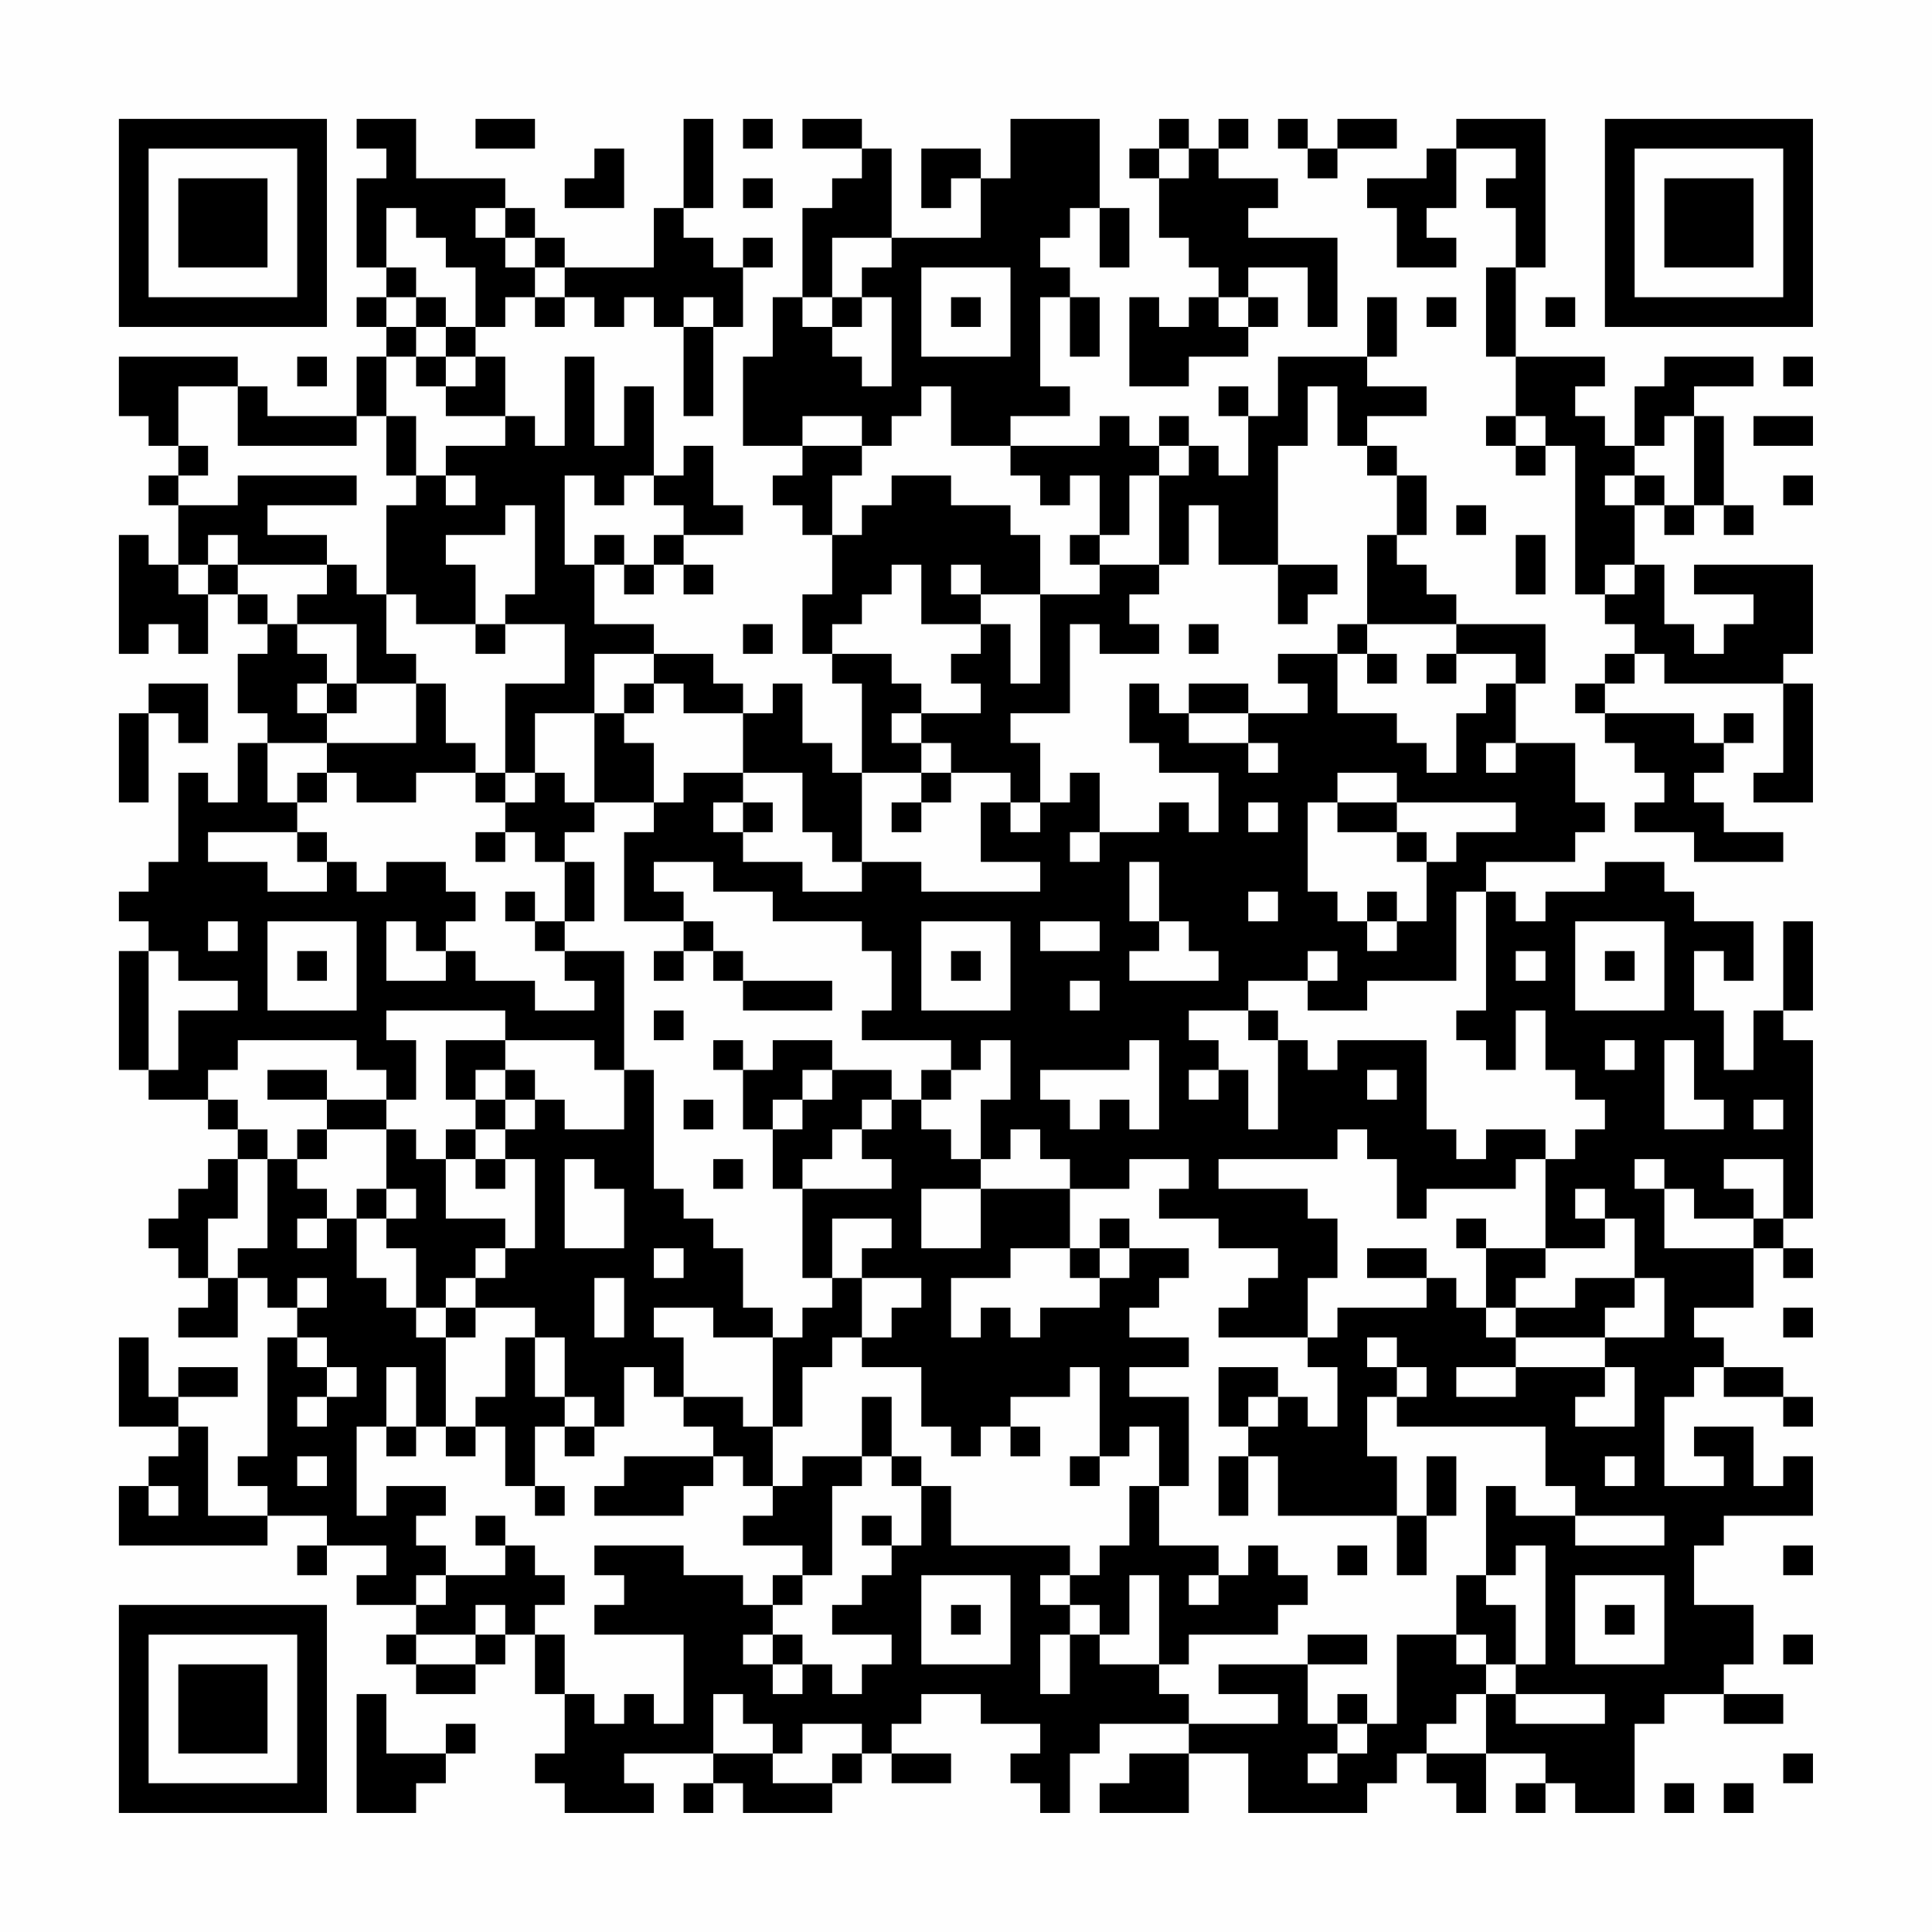 <?xml version="1.0" encoding="UTF-8"?>
<svg xmlns="http://www.w3.org/2000/svg" version="1.1" width="300" height="300" viewBox="0 0 300 300"><rect x="0" y="0" width="300" height="300" fill="#fefefe"/><g transform="scale(4.615)"><g transform="translate(4,4)"><path fill-rule="evenodd" d="M8 0L8 1L9 1L9 2L8 2L8 5L9 5L9 6L8 6L8 7L9 7L9 8L8 8L8 10L5 10L5 9L4 9L4 8L0 8L0 10L1 10L1 11L2 11L2 12L1 12L1 13L2 13L2 15L1 15L1 14L0 14L0 18L1 18L1 17L2 17L2 18L3 18L3 16L4 16L4 17L5 17L5 18L4 18L4 20L5 20L5 21L4 21L4 23L3 23L3 22L2 22L2 25L1 25L1 26L0 26L0 27L1 27L1 28L0 28L0 32L1 32L1 33L3 33L3 34L4 34L4 35L3 35L3 36L2 36L2 37L1 37L1 38L2 38L2 39L3 39L3 40L2 40L2 41L4 41L4 39L5 39L5 40L6 40L6 41L5 41L5 45L4 45L4 46L5 46L5 47L3 47L3 44L2 44L2 43L4 43L4 42L2 42L2 43L1 43L1 41L0 41L0 44L2 44L2 45L1 45L1 46L0 46L0 48L5 48L5 47L7 47L7 48L6 48L6 49L7 49L7 48L9 48L9 49L8 49L8 50L10 50L10 51L9 51L9 52L10 52L10 53L12 53L12 52L13 52L13 51L14 51L14 53L15 53L15 55L14 55L14 56L15 56L15 57L18 57L18 56L17 56L17 55L20 55L20 56L19 56L19 57L20 57L20 56L21 56L21 57L24 57L24 56L25 56L25 55L26 55L26 56L28 56L28 55L26 55L26 54L27 54L27 53L29 53L29 54L31 54L31 55L30 55L30 56L31 56L31 57L32 57L32 55L33 55L33 54L36 54L36 55L34 55L34 56L33 56L33 57L36 57L36 55L38 55L38 57L42 57L42 56L43 56L43 55L44 55L44 56L45 56L45 57L46 57L46 55L48 55L48 56L47 56L47 57L48 57L48 56L49 56L49 57L51 57L51 54L52 54L52 53L54 53L54 54L56 54L56 53L54 53L54 52L55 52L55 50L53 50L53 48L54 48L54 47L57 47L57 45L56 45L56 46L55 46L55 44L53 44L53 45L54 45L54 46L52 46L52 43L53 43L53 42L54 42L54 43L56 43L56 44L57 44L57 43L56 43L56 42L54 42L54 41L53 41L53 40L55 40L55 38L56 38L56 39L57 39L57 38L56 38L56 37L57 37L57 31L56 31L56 30L57 30L57 27L56 27L56 30L55 30L55 32L54 32L54 30L53 30L53 28L54 28L54 29L55 29L55 27L53 27L53 26L52 26L52 25L50 25L50 26L48 26L48 27L47 27L47 26L46 26L46 25L49 25L49 24L50 24L50 23L49 23L49 21L47 21L47 19L48 19L48 17L45 17L45 16L44 16L44 15L43 15L43 14L44 14L44 12L43 12L43 11L42 11L42 10L44 10L44 9L42 9L42 8L43 8L43 6L42 6L42 8L39 8L39 10L38 10L38 9L37 9L37 10L38 10L38 12L37 12L37 11L36 11L36 10L35 10L35 11L34 11L34 10L33 10L33 11L30 11L30 10L32 10L32 9L31 9L31 6L32 6L32 8L33 8L33 6L32 6L32 5L31 5L31 4L32 4L32 3L33 3L33 5L34 5L34 3L33 3L33 0L30 0L30 2L29 2L29 1L27 1L27 3L28 3L28 2L29 2L29 4L26 4L26 1L25 1L25 0L23 0L23 1L25 1L25 2L24 2L24 3L23 3L23 6L22 6L22 8L21 8L21 11L23 11L23 12L22 12L22 13L23 13L23 14L24 14L24 16L23 16L23 18L24 18L24 19L25 19L25 22L24 22L24 21L23 21L23 19L22 19L22 20L21 20L21 19L20 19L20 18L18 18L18 17L16 17L16 15L17 15L17 16L18 16L18 15L19 15L19 16L20 16L20 15L19 15L19 14L21 14L21 13L20 13L20 11L19 11L19 12L18 12L18 9L17 9L17 11L16 11L16 8L15 8L15 11L14 11L14 10L13 10L13 8L12 8L12 7L13 7L13 6L14 6L14 7L15 7L15 6L16 6L16 7L17 7L17 6L18 6L18 7L19 7L19 10L20 10L20 7L21 7L21 5L22 5L22 4L21 4L21 5L20 5L20 4L19 4L19 3L20 3L20 0L19 0L19 3L18 3L18 5L15 5L15 4L14 4L14 3L13 3L13 2L10 2L10 0ZM12 0L12 1L14 1L14 0ZM21 0L21 1L22 1L22 0ZM35 0L35 1L34 1L34 2L35 2L35 4L36 4L36 5L37 5L37 6L36 6L36 7L35 7L35 6L34 6L34 9L36 9L36 8L38 8L38 7L39 7L39 6L38 6L38 5L40 5L40 7L41 7L41 4L38 4L38 3L39 3L39 2L37 2L37 1L38 1L38 0L37 0L37 1L36 1L36 0ZM39 0L39 1L40 1L40 2L41 2L41 1L43 1L43 0L41 0L41 1L40 1L40 0ZM45 0L45 1L44 1L44 2L42 2L42 3L43 3L43 5L45 5L45 4L44 4L44 3L45 3L45 1L47 1L47 2L46 2L46 3L47 3L47 5L46 5L46 8L47 8L47 10L46 10L46 11L47 11L47 12L48 12L48 11L49 11L49 16L50 16L50 17L51 17L51 18L50 18L50 19L49 19L49 20L50 20L50 21L51 21L51 22L52 22L52 23L51 23L51 24L53 24L53 25L56 25L56 24L54 24L54 23L53 23L53 22L54 22L54 21L55 21L55 20L54 20L54 21L53 21L53 20L50 20L50 19L51 19L51 18L52 18L52 19L56 19L56 22L55 22L55 23L57 23L57 19L56 19L56 18L57 18L57 15L53 15L53 16L55 16L55 17L54 17L54 18L53 18L53 17L52 17L52 15L51 15L51 13L52 13L52 14L53 14L53 13L54 13L54 14L55 14L55 13L54 13L54 10L53 10L53 9L55 9L55 8L52 8L52 9L51 9L51 11L50 11L50 10L49 10L49 9L50 9L50 8L47 8L47 5L48 5L48 0ZM16 1L16 2L15 2L15 3L17 3L17 1ZM35 1L35 2L36 2L36 1ZM21 2L21 3L22 3L22 2ZM9 3L9 5L10 5L10 6L9 6L9 7L10 7L10 8L9 8L9 10L8 10L8 11L4 11L4 9L2 9L2 11L3 11L3 12L2 12L2 13L4 13L4 12L8 12L8 13L5 13L5 14L7 14L7 15L4 15L4 14L3 14L3 15L2 15L2 16L3 16L3 15L4 15L4 16L5 16L5 17L6 17L6 18L7 18L7 19L6 19L6 20L7 20L7 21L5 21L5 23L6 23L6 24L3 24L3 25L5 25L5 26L7 26L7 25L8 25L8 26L9 26L9 25L11 25L11 26L12 26L12 27L11 27L11 28L10 28L10 27L9 27L9 29L11 29L11 28L12 28L12 29L14 29L14 30L16 30L16 29L15 29L15 28L17 28L17 32L16 32L16 31L13 31L13 30L9 30L9 31L10 31L10 33L9 33L9 32L8 32L8 31L4 31L4 32L3 32L3 33L4 33L4 34L5 34L5 35L4 35L4 37L3 37L3 39L4 39L4 38L5 38L5 35L6 35L6 36L7 36L7 37L6 37L6 38L7 38L7 37L8 37L8 39L9 39L9 40L10 40L10 41L11 41L11 44L10 44L10 42L9 42L9 44L8 44L8 47L9 47L9 46L11 46L11 47L10 47L10 48L11 48L11 49L10 49L10 50L11 50L11 49L13 49L13 48L14 48L14 49L15 49L15 50L14 50L14 51L15 51L15 53L16 53L16 54L17 54L17 53L18 53L18 54L19 54L19 51L16 51L16 50L17 50L17 49L16 49L16 48L19 48L19 49L21 49L21 50L22 50L22 51L21 51L21 52L22 52L22 53L23 53L23 52L24 52L24 53L25 53L25 52L26 52L26 51L24 51L24 50L25 50L25 49L26 49L26 48L27 48L27 46L28 46L28 48L32 48L32 49L31 49L31 50L32 50L32 51L31 51L31 53L32 53L32 51L33 51L33 52L35 52L35 53L36 53L36 54L39 54L39 53L37 53L37 52L40 52L40 54L41 54L41 55L40 55L40 56L41 56L41 55L42 55L42 54L43 54L43 51L45 51L45 52L46 52L46 53L45 53L45 54L44 54L44 55L46 55L46 53L47 53L47 54L50 54L50 53L47 53L47 52L48 52L48 48L47 48L47 49L46 49L46 46L47 46L47 47L49 47L49 48L52 48L52 47L49 47L49 46L48 46L48 44L43 44L43 43L44 43L44 42L43 42L43 41L42 41L42 42L43 42L43 43L42 43L42 45L43 45L43 47L39 47L39 45L38 45L38 44L39 44L39 43L40 43L40 44L41 44L41 42L40 42L40 41L41 41L41 40L44 40L44 39L45 39L45 40L46 40L46 41L47 41L47 42L45 42L45 43L47 43L47 42L50 42L50 43L49 43L49 44L51 44L51 42L50 42L50 41L52 41L52 39L51 39L51 37L50 37L50 36L49 36L49 37L50 37L50 38L48 38L48 35L49 35L49 34L50 34L50 33L49 33L49 32L48 32L48 30L47 30L47 32L46 32L46 31L45 31L45 30L46 30L46 26L45 26L45 29L42 29L42 30L40 30L40 29L41 29L41 28L40 28L40 29L38 29L38 30L36 30L36 31L37 31L37 32L36 32L36 33L37 33L37 32L38 32L38 34L39 34L39 31L40 31L40 32L41 32L41 31L44 31L44 34L45 34L45 35L46 35L46 34L48 34L48 35L47 35L47 36L44 36L44 37L43 37L43 35L42 35L42 34L41 34L41 35L37 35L37 36L40 36L40 37L41 37L41 39L40 39L40 41L37 41L37 40L38 40L38 39L39 39L39 38L37 38L37 37L35 37L35 36L36 36L36 35L34 35L34 36L32 36L32 35L31 35L31 34L30 34L30 35L29 35L29 33L30 33L30 31L29 31L29 32L28 32L28 31L25 31L25 30L26 30L26 28L25 28L25 27L22 27L22 26L20 26L20 25L18 25L18 26L19 26L19 27L17 27L17 24L18 24L18 23L19 23L19 22L21 22L21 23L20 23L20 24L21 24L21 25L23 25L23 26L25 26L25 25L27 25L27 26L31 26L31 25L29 25L29 23L30 23L30 24L31 24L31 23L32 23L32 22L33 22L33 24L32 24L32 25L33 25L33 24L35 24L35 23L36 23L36 24L37 24L37 22L35 22L35 21L34 21L34 19L35 19L35 20L36 20L36 21L38 21L38 22L39 22L39 21L38 21L38 20L40 20L40 19L39 19L39 18L41 18L41 20L43 20L43 21L44 21L44 22L45 22L45 20L46 20L46 19L47 19L47 18L45 18L45 17L42 17L42 14L43 14L43 12L42 12L42 11L41 11L41 9L40 9L40 11L39 11L39 15L37 15L37 13L36 13L36 15L35 15L35 12L36 12L36 11L35 11L35 12L34 12L34 14L33 14L33 12L32 12L32 13L31 13L31 12L30 12L30 11L28 11L28 9L27 9L27 10L26 10L26 11L25 11L25 10L23 10L23 11L25 11L25 12L24 12L24 14L25 14L25 13L26 13L26 12L28 12L28 13L30 13L30 14L31 14L31 16L29 16L29 15L28 15L28 16L29 16L29 17L27 17L27 15L26 15L26 16L25 16L25 17L24 17L24 18L26 18L26 19L27 19L27 20L26 20L26 21L27 21L27 22L25 22L25 25L24 25L24 24L23 24L23 22L21 22L21 20L19 20L19 19L18 19L18 18L16 18L16 20L14 20L14 22L13 22L13 19L15 19L15 17L13 17L13 16L14 16L14 13L13 13L13 14L11 14L11 15L12 15L12 17L10 17L10 16L9 16L9 13L10 13L10 12L11 12L11 13L12 13L12 12L11 12L11 11L13 11L13 10L11 10L11 9L12 9L12 8L11 8L11 7L12 7L12 5L11 5L11 4L10 4L10 3ZM12 3L12 4L13 4L13 5L14 5L14 6L15 6L15 5L14 5L14 4L13 4L13 3ZM24 4L24 6L23 6L23 7L24 7L24 8L25 8L25 9L26 9L26 6L25 6L25 5L26 5L26 4ZM27 5L27 8L30 8L30 5ZM10 6L10 7L11 7L11 6ZM19 6L19 7L20 7L20 6ZM24 6L24 7L25 7L25 6ZM28 6L28 7L29 7L29 6ZM37 6L37 7L38 7L38 6ZM44 6L44 7L45 7L45 6ZM48 6L48 7L49 7L49 6ZM6 8L6 9L7 9L7 8ZM10 8L10 9L11 9L11 8ZM56 8L56 9L57 9L57 8ZM9 10L9 12L10 12L10 10ZM47 10L47 11L48 11L48 10ZM52 10L52 11L51 11L51 12L50 12L50 13L51 13L51 12L52 12L52 13L53 13L53 10ZM55 10L55 11L57 11L57 10ZM15 12L15 15L16 15L16 14L17 14L17 15L18 15L18 14L19 14L19 13L18 13L18 12L17 12L17 13L16 13L16 12ZM56 12L56 13L57 13L57 12ZM45 13L45 14L46 14L46 13ZM32 14L32 15L33 15L33 16L31 16L31 19L30 19L30 17L29 17L29 18L28 18L28 19L29 19L29 20L27 20L27 21L28 21L28 22L27 22L27 23L26 23L26 24L27 24L27 23L28 23L28 22L30 22L30 23L31 23L31 21L30 21L30 20L32 20L32 17L33 17L33 18L35 18L35 17L34 17L34 16L35 16L35 15L33 15L33 14ZM47 14L47 16L48 16L48 14ZM7 15L7 16L6 16L6 17L8 17L8 19L7 19L7 20L8 20L8 19L10 19L10 21L7 21L7 22L6 22L6 23L7 23L7 22L8 22L8 23L10 23L10 22L12 22L12 23L13 23L13 24L12 24L12 25L13 25L13 24L14 24L14 25L15 25L15 27L14 27L14 26L13 26L13 27L14 27L14 28L15 28L15 27L16 27L16 25L15 25L15 24L16 24L16 23L18 23L18 21L17 21L17 20L18 20L18 19L17 19L17 20L16 20L16 23L15 23L15 22L14 22L14 23L13 23L13 22L12 22L12 21L11 21L11 19L10 19L10 18L9 18L9 16L8 16L8 15ZM39 15L39 17L40 17L40 16L41 16L41 15ZM50 15L50 16L51 16L51 15ZM12 17L12 18L13 18L13 17ZM21 17L21 18L22 18L22 17ZM36 17L36 18L37 18L37 17ZM41 17L41 18L42 18L42 19L43 19L43 18L42 18L42 17ZM44 18L44 19L45 19L45 18ZM1 19L1 20L0 20L0 23L1 23L1 20L2 20L2 21L3 21L3 19ZM36 19L36 20L38 20L38 19ZM46 21L46 22L47 22L47 21ZM41 22L41 23L40 23L40 26L41 26L41 27L42 27L42 28L43 28L43 27L44 27L44 25L45 25L45 24L47 24L47 23L43 23L43 22ZM21 23L21 24L22 24L22 23ZM38 23L38 24L39 24L39 23ZM41 23L41 24L43 24L43 25L44 25L44 24L43 24L43 23ZM6 24L6 25L7 25L7 24ZM34 25L34 27L35 27L35 28L34 28L34 29L37 29L37 28L36 28L36 27L35 27L35 25ZM38 26L38 27L39 27L39 26ZM42 26L42 27L43 27L43 26ZM3 27L3 28L4 28L4 27ZM5 27L5 30L8 30L8 27ZM19 27L19 28L18 28L18 29L19 29L19 28L20 28L20 29L21 29L21 30L24 30L24 29L21 29L21 28L20 28L20 27ZM27 27L27 30L30 30L30 27ZM31 27L31 28L33 28L33 27ZM49 27L49 30L52 30L52 27ZM1 28L1 32L2 32L2 30L4 30L4 29L2 29L2 28ZM6 28L6 29L7 29L7 28ZM28 28L28 29L29 29L29 28ZM47 28L47 29L48 29L48 28ZM50 28L50 29L51 29L51 28ZM32 29L32 30L33 30L33 29ZM18 30L18 31L19 31L19 30ZM38 30L38 31L39 31L39 30ZM11 31L11 33L12 33L12 34L11 34L11 35L10 35L10 34L9 34L9 33L7 33L7 32L5 32L5 33L7 33L7 34L6 34L6 35L7 35L7 34L9 34L9 36L8 36L8 37L9 37L9 38L10 38L10 40L11 40L11 41L12 41L12 40L14 40L14 41L13 41L13 43L12 43L12 44L11 44L11 45L12 45L12 44L13 44L13 46L14 46L14 47L15 47L15 46L14 46L14 44L15 44L15 45L16 45L16 44L17 44L17 42L18 42L18 43L19 43L19 44L20 44L20 45L17 45L17 46L16 46L16 47L19 47L19 46L20 46L20 45L21 45L21 46L22 46L22 47L21 47L21 48L23 48L23 49L22 49L22 50L23 50L23 49L24 49L24 46L25 46L25 45L26 45L26 46L27 46L27 45L26 45L26 43L25 43L25 45L23 45L23 46L22 46L22 44L23 44L23 42L24 42L24 41L25 41L25 42L27 42L27 44L28 44L28 45L29 45L29 44L30 44L30 45L31 45L31 44L30 44L30 43L32 43L32 42L33 42L33 45L32 45L32 46L33 46L33 45L34 45L34 44L35 44L35 46L34 46L34 48L33 48L33 49L32 49L32 50L33 50L33 51L34 51L34 49L35 49L35 52L36 52L36 51L39 51L39 50L40 50L40 49L39 49L39 48L38 48L38 49L37 49L37 48L35 48L35 46L36 46L36 43L34 43L34 42L36 42L36 41L34 41L34 40L35 40L35 39L36 39L36 38L34 38L34 37L33 37L33 38L32 38L32 36L29 36L29 35L28 35L28 34L27 34L27 33L28 33L28 32L27 32L27 33L26 33L26 32L24 32L24 31L22 31L22 32L21 32L21 31L20 31L20 32L21 32L21 34L22 34L22 36L23 36L23 39L24 39L24 40L23 40L23 41L22 41L22 40L21 40L21 38L20 38L20 37L19 37L19 36L18 36L18 32L17 32L17 34L15 34L15 33L14 33L14 32L13 32L13 31ZM34 31L34 32L31 32L31 33L32 33L32 34L33 34L33 33L34 33L34 34L35 34L35 31ZM50 31L50 32L51 32L51 31ZM52 31L52 34L54 34L54 33L53 33L53 31ZM12 32L12 33L13 33L13 34L12 34L12 35L11 35L11 37L13 37L13 38L12 38L12 39L11 39L11 40L12 40L12 39L13 39L13 38L14 38L14 35L13 35L13 34L14 34L14 33L13 33L13 32ZM23 32L23 33L22 33L22 34L23 34L23 33L24 33L24 32ZM42 32L42 33L43 33L43 32ZM19 33L19 34L20 34L20 33ZM25 33L25 34L24 34L24 35L23 35L23 36L26 36L26 35L25 35L25 34L26 34L26 33ZM55 33L55 34L56 34L56 33ZM12 35L12 36L13 36L13 35ZM15 35L15 38L17 38L17 36L16 36L16 35ZM20 35L20 36L21 36L21 35ZM51 35L51 36L52 36L52 38L55 38L55 37L56 37L56 35L54 35L54 36L55 36L55 37L53 37L53 36L52 36L52 35ZM9 36L9 37L10 37L10 36ZM27 36L27 38L29 38L29 36ZM24 37L24 39L25 39L25 41L26 41L26 40L27 40L27 39L25 39L25 38L26 38L26 37ZM45 37L45 38L46 38L46 40L47 40L47 41L50 41L50 40L51 40L51 39L49 39L49 40L47 40L47 39L48 39L48 38L46 38L46 37ZM18 38L18 39L19 39L19 38ZM30 38L30 39L28 39L28 41L29 41L29 40L30 40L30 41L31 41L31 40L33 40L33 39L34 39L34 38L33 38L33 39L32 39L32 38ZM42 38L42 39L44 39L44 38ZM6 39L6 40L7 40L7 39ZM16 39L16 41L17 41L17 39ZM18 40L18 41L19 41L19 43L21 43L21 44L22 44L22 41L20 41L20 40ZM56 40L56 41L57 41L57 40ZM6 41L6 42L7 42L7 43L6 43L6 44L7 44L7 43L8 43L8 42L7 42L7 41ZM14 41L14 43L15 43L15 44L16 44L16 43L15 43L15 41ZM37 42L37 44L38 44L38 43L39 43L39 42ZM9 44L9 45L10 45L10 44ZM6 45L6 46L7 46L7 45ZM37 45L37 47L38 47L38 45ZM44 45L44 47L43 47L43 49L44 49L44 47L45 47L45 45ZM50 45L50 46L51 46L51 45ZM1 46L1 47L2 47L2 46ZM12 47L12 48L13 48L13 47ZM25 47L25 48L26 48L26 47ZM41 48L41 49L42 49L42 48ZM56 48L56 49L57 49L57 48ZM27 49L27 52L30 52L30 49ZM36 49L36 50L37 50L37 49ZM45 49L45 51L46 51L46 52L47 52L47 50L46 50L46 49ZM49 49L49 52L52 52L52 49ZM12 50L12 51L10 51L10 52L12 52L12 51L13 51L13 50ZM28 50L28 51L29 51L29 50ZM50 50L50 51L51 51L51 50ZM22 51L22 52L23 52L23 51ZM40 51L40 52L42 52L42 51ZM56 51L56 52L57 52L57 51ZM8 53L8 57L10 57L10 56L11 56L11 55L12 55L12 54L11 54L11 55L9 55L9 53ZM20 53L20 55L22 55L22 56L24 56L24 55L25 55L25 54L23 54L23 55L22 55L22 54L21 54L21 53ZM41 53L41 54L42 54L42 53ZM56 55L56 56L57 56L57 55ZM52 56L52 57L53 57L53 56ZM54 56L54 57L55 57L55 56ZM0 0L0 7L7 7L7 0ZM1 1L1 6L6 6L6 1ZM2 2L2 5L5 5L5 2ZM50 0L50 7L57 7L57 0ZM51 1L51 6L56 6L56 1ZM52 2L52 5L55 5L55 2ZM0 50L0 57L7 57L7 50ZM1 51L1 56L6 56L6 51ZM2 52L2 55L5 55L5 52Z" fill="#000000"/></g></g></svg>

